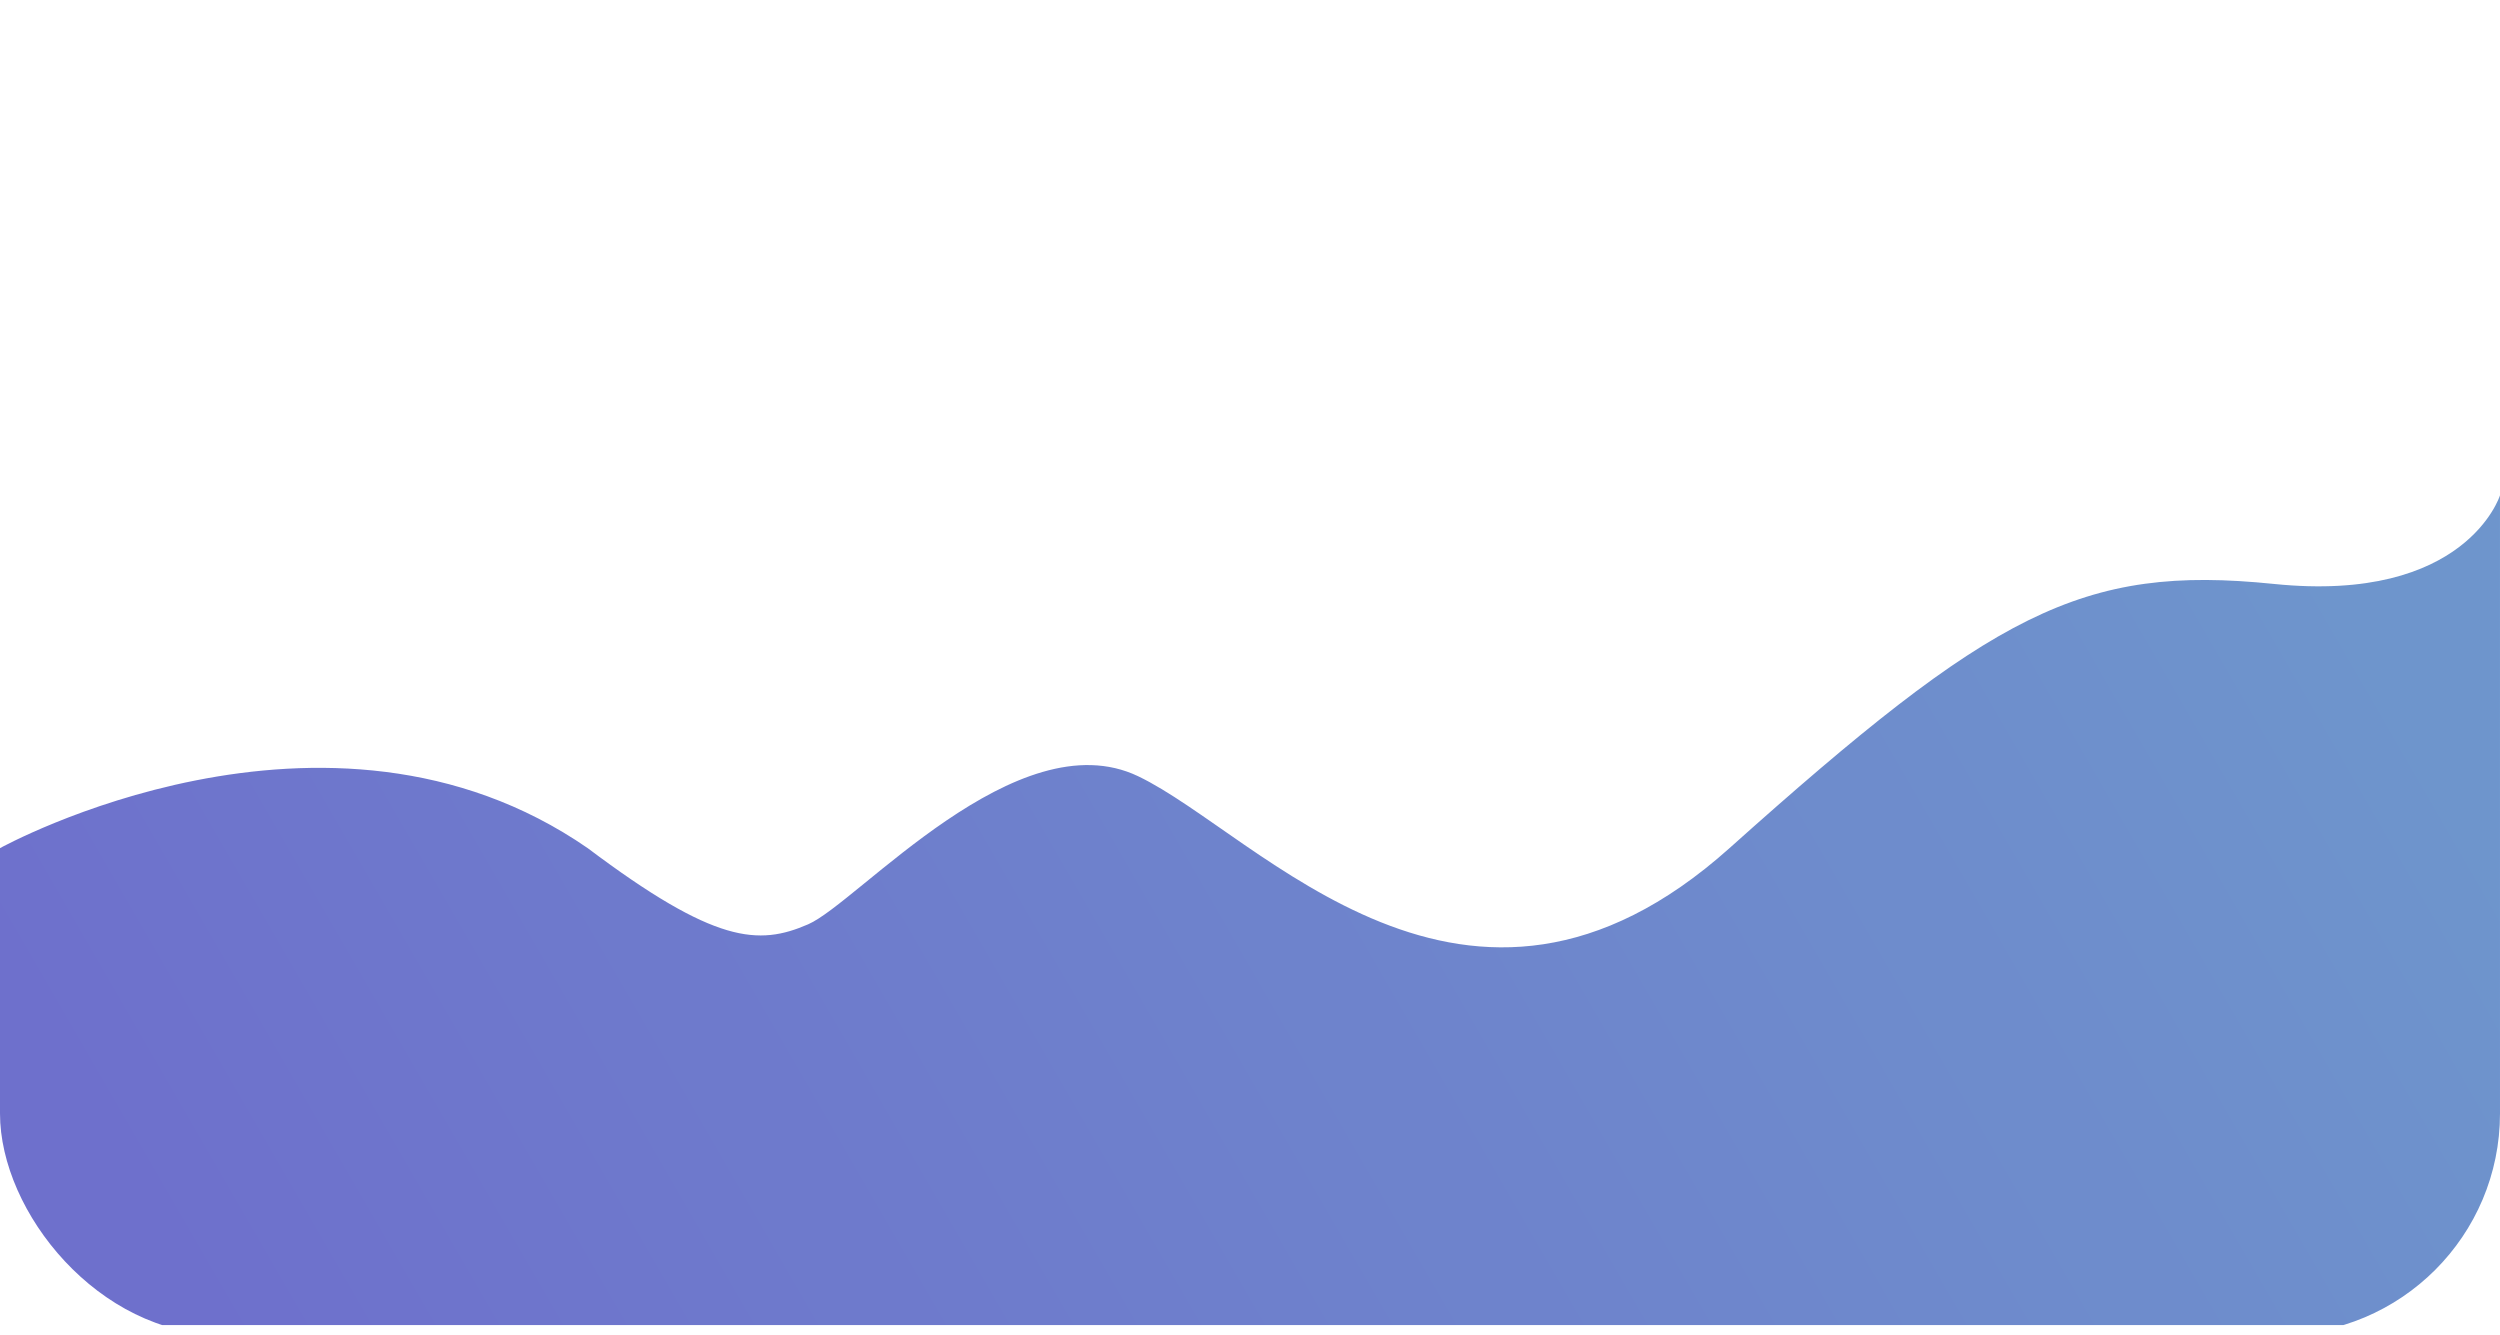 <svg xmlns="http://www.w3.org/2000/svg" xmlns:xlink="http://www.w3.org/1999/xlink" width="339.034" height="181" viewBox="0 0 339.034 181">
  <defs>
    <clipPath id="clip-path">
      <rect id="Rectangle_9127" data-name="Rectangle 9127" width="339.034" height="181" rx="30" transform="translate(371 175.824)" fill="#262941" opacity="0.8"/>
    </clipPath>
    <linearGradient id="linear-gradient" y1="0.668" x2="1.026" y2="0.473" gradientUnits="objectBoundingBox">
      <stop offset="0" stop-color="#5e60c7"/>
      <stop offset="1" stop-color="#5e8ac7"/>
    </linearGradient>
  </defs>
  <g id="Mask_Group_90" data-name="Mask Group 90" transform="translate(-371 -175.824)" opacity="0.9" clip-path="url(#clip-path)">
    <path id="Path_63202" data-name="Path 63202" d="M5133,10729.909s44.258-24.5,79.7,0c17.262,12.983,23.178,13.249,29.9,10.328s28.372-27.93,44.759-20.073,44.549,41.641,80.188,9.742,47.73-38.5,73.823-35.826,30.663-12.014,30.663-12.014v112.519H5133Z" transform="translate(-4762 -10439.066)" fill="url(#linear-gradient)"/>
  </g>
</svg>
